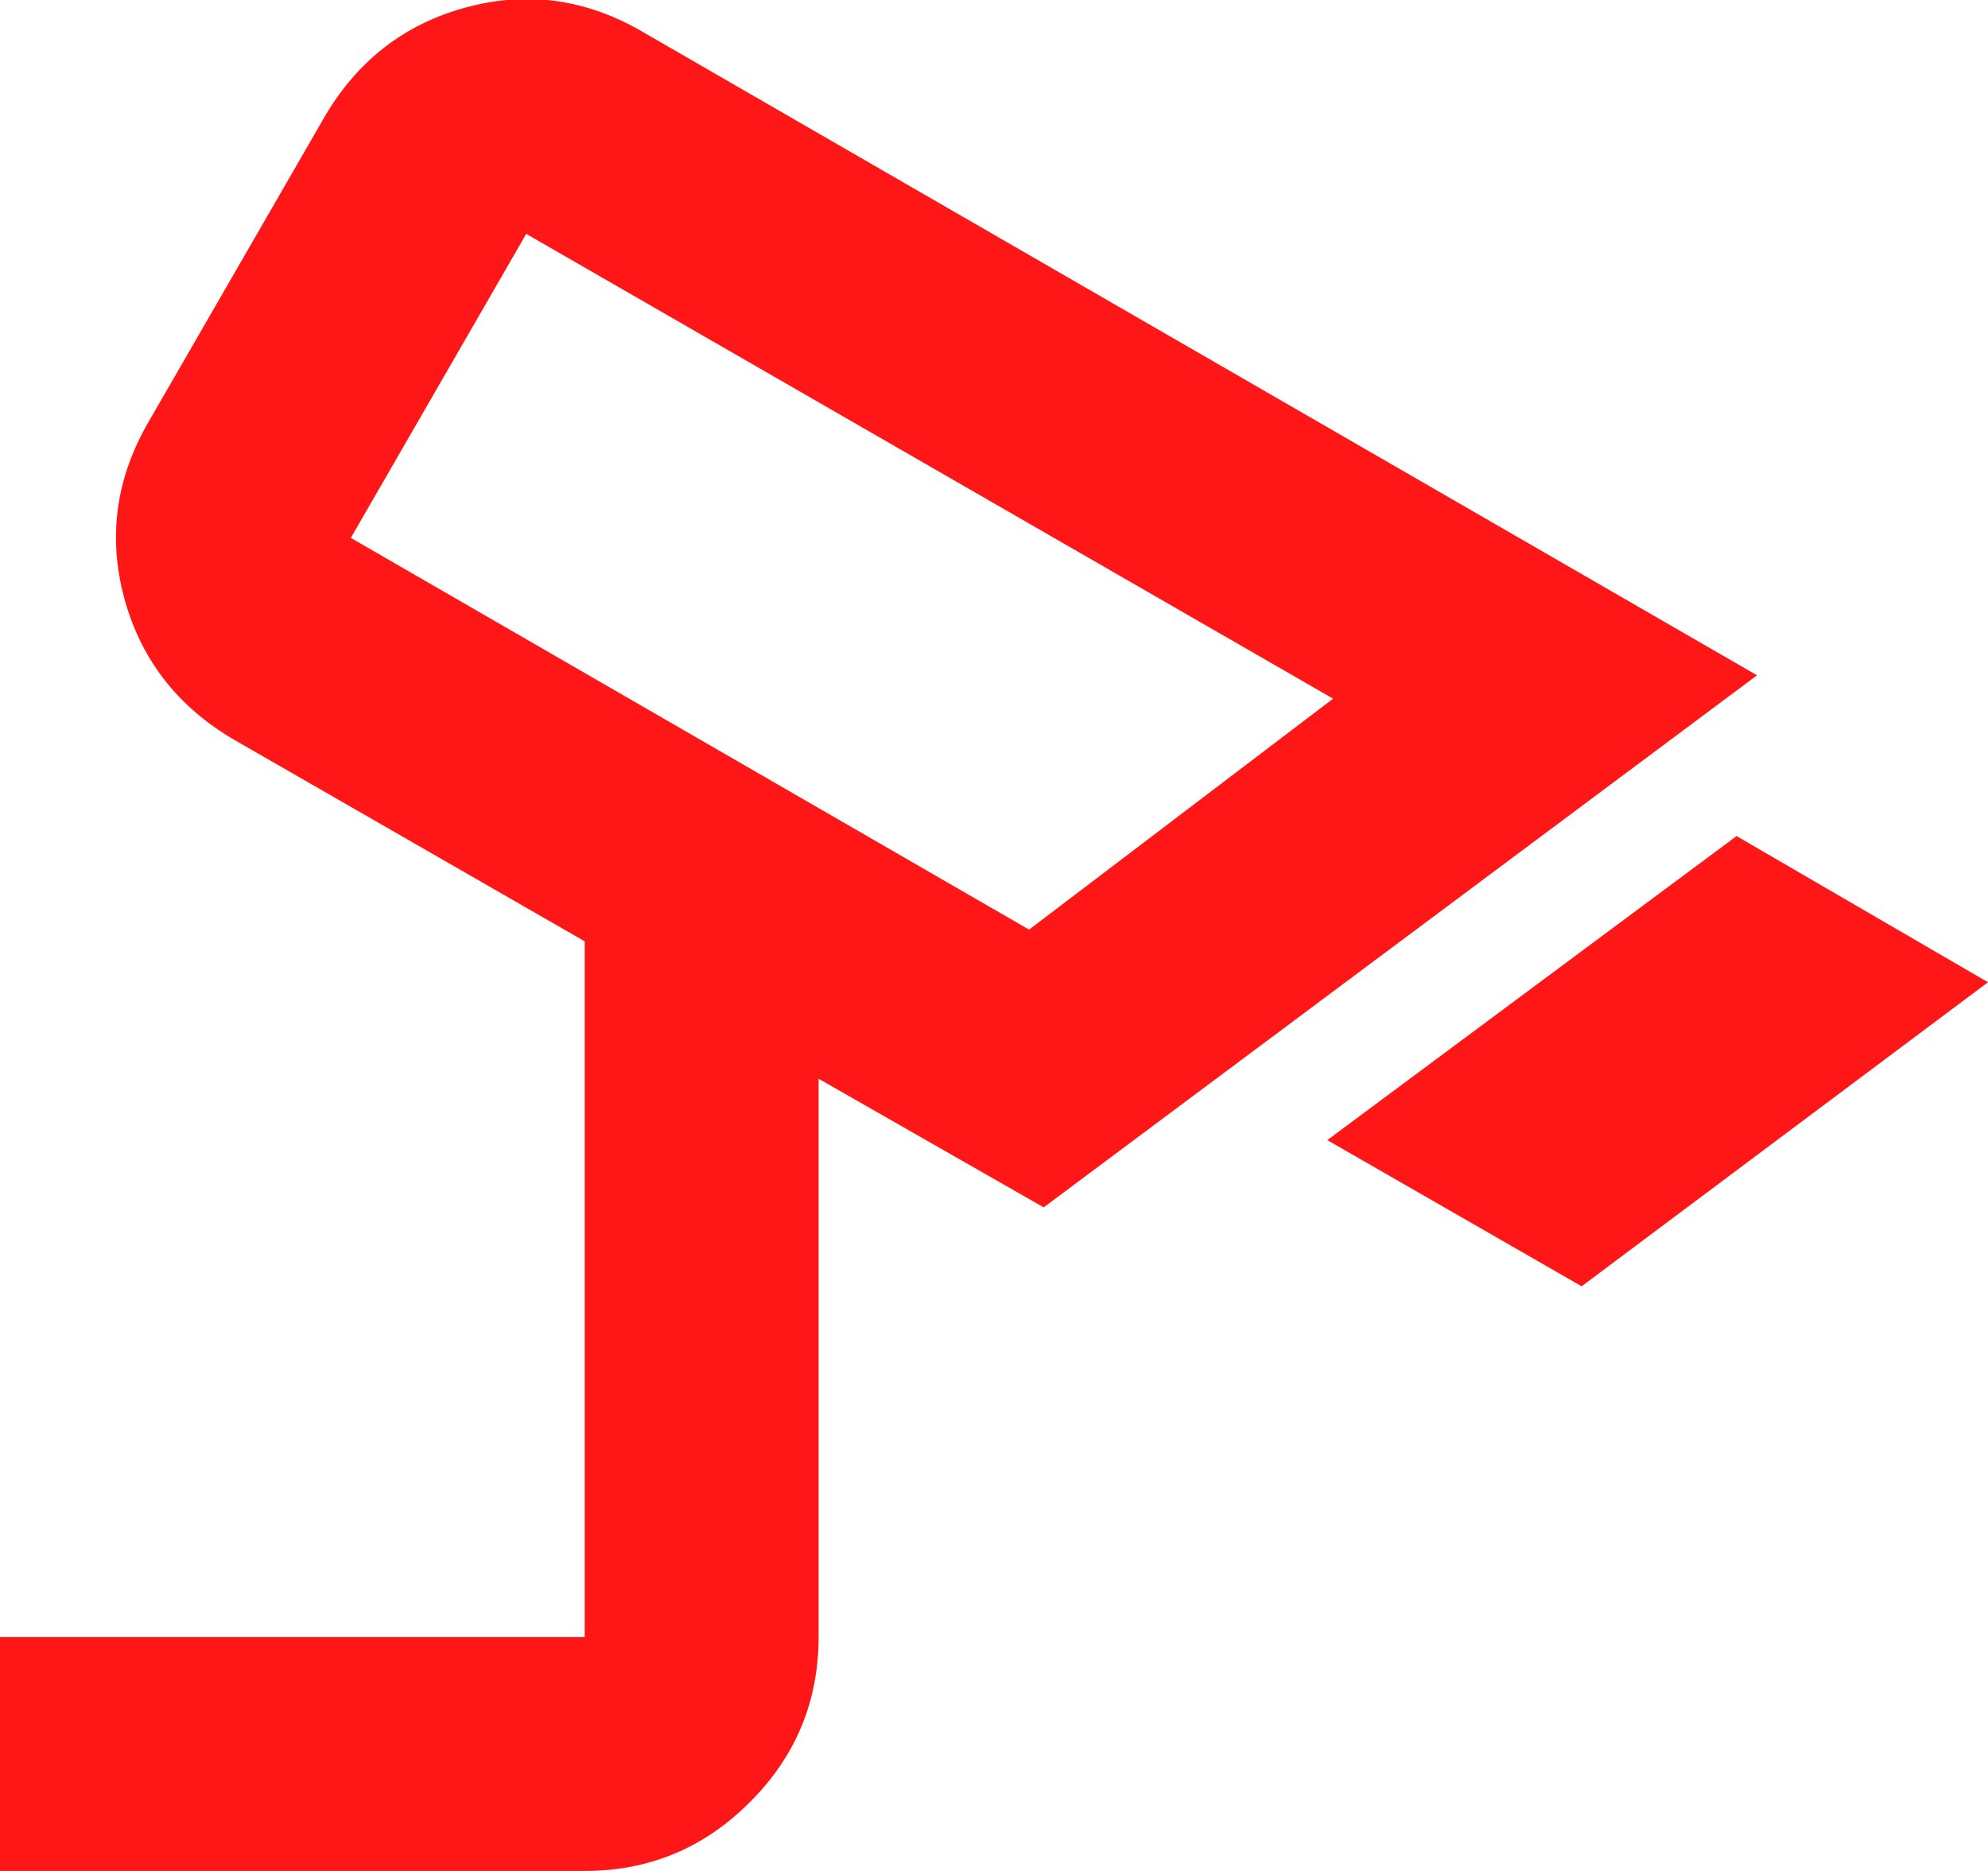 <svg width="17" height="16" viewBox="0 0 17 16" fill="none" xmlns="http://www.w3.org/2000/svg">
<path d="M13.525 11L11.35 9.75L14.85 7.15L17 8.4L13.525 11ZM8.8 7.95L11.4 5.975L4.5 2L3 4.6L8.8 7.95ZM0 16V14H5V8.05L2 6.325C1.517 6.042 1.204 5.638 1.062 5.113C0.921 4.588 0.992 4.083 1.275 3.6L2.775 1C3.058 0.517 3.462 0.204 3.987 0.063C4.513 -0.079 5.017 -0.008 5.5 0.275L15.025 5.775L8.925 10.325L7 9.225V14C7 14.55 6.804 15.021 6.412 15.412C6.021 15.804 5.55 16 5 16H0Z" fill="#FF1616"/>
</svg>
